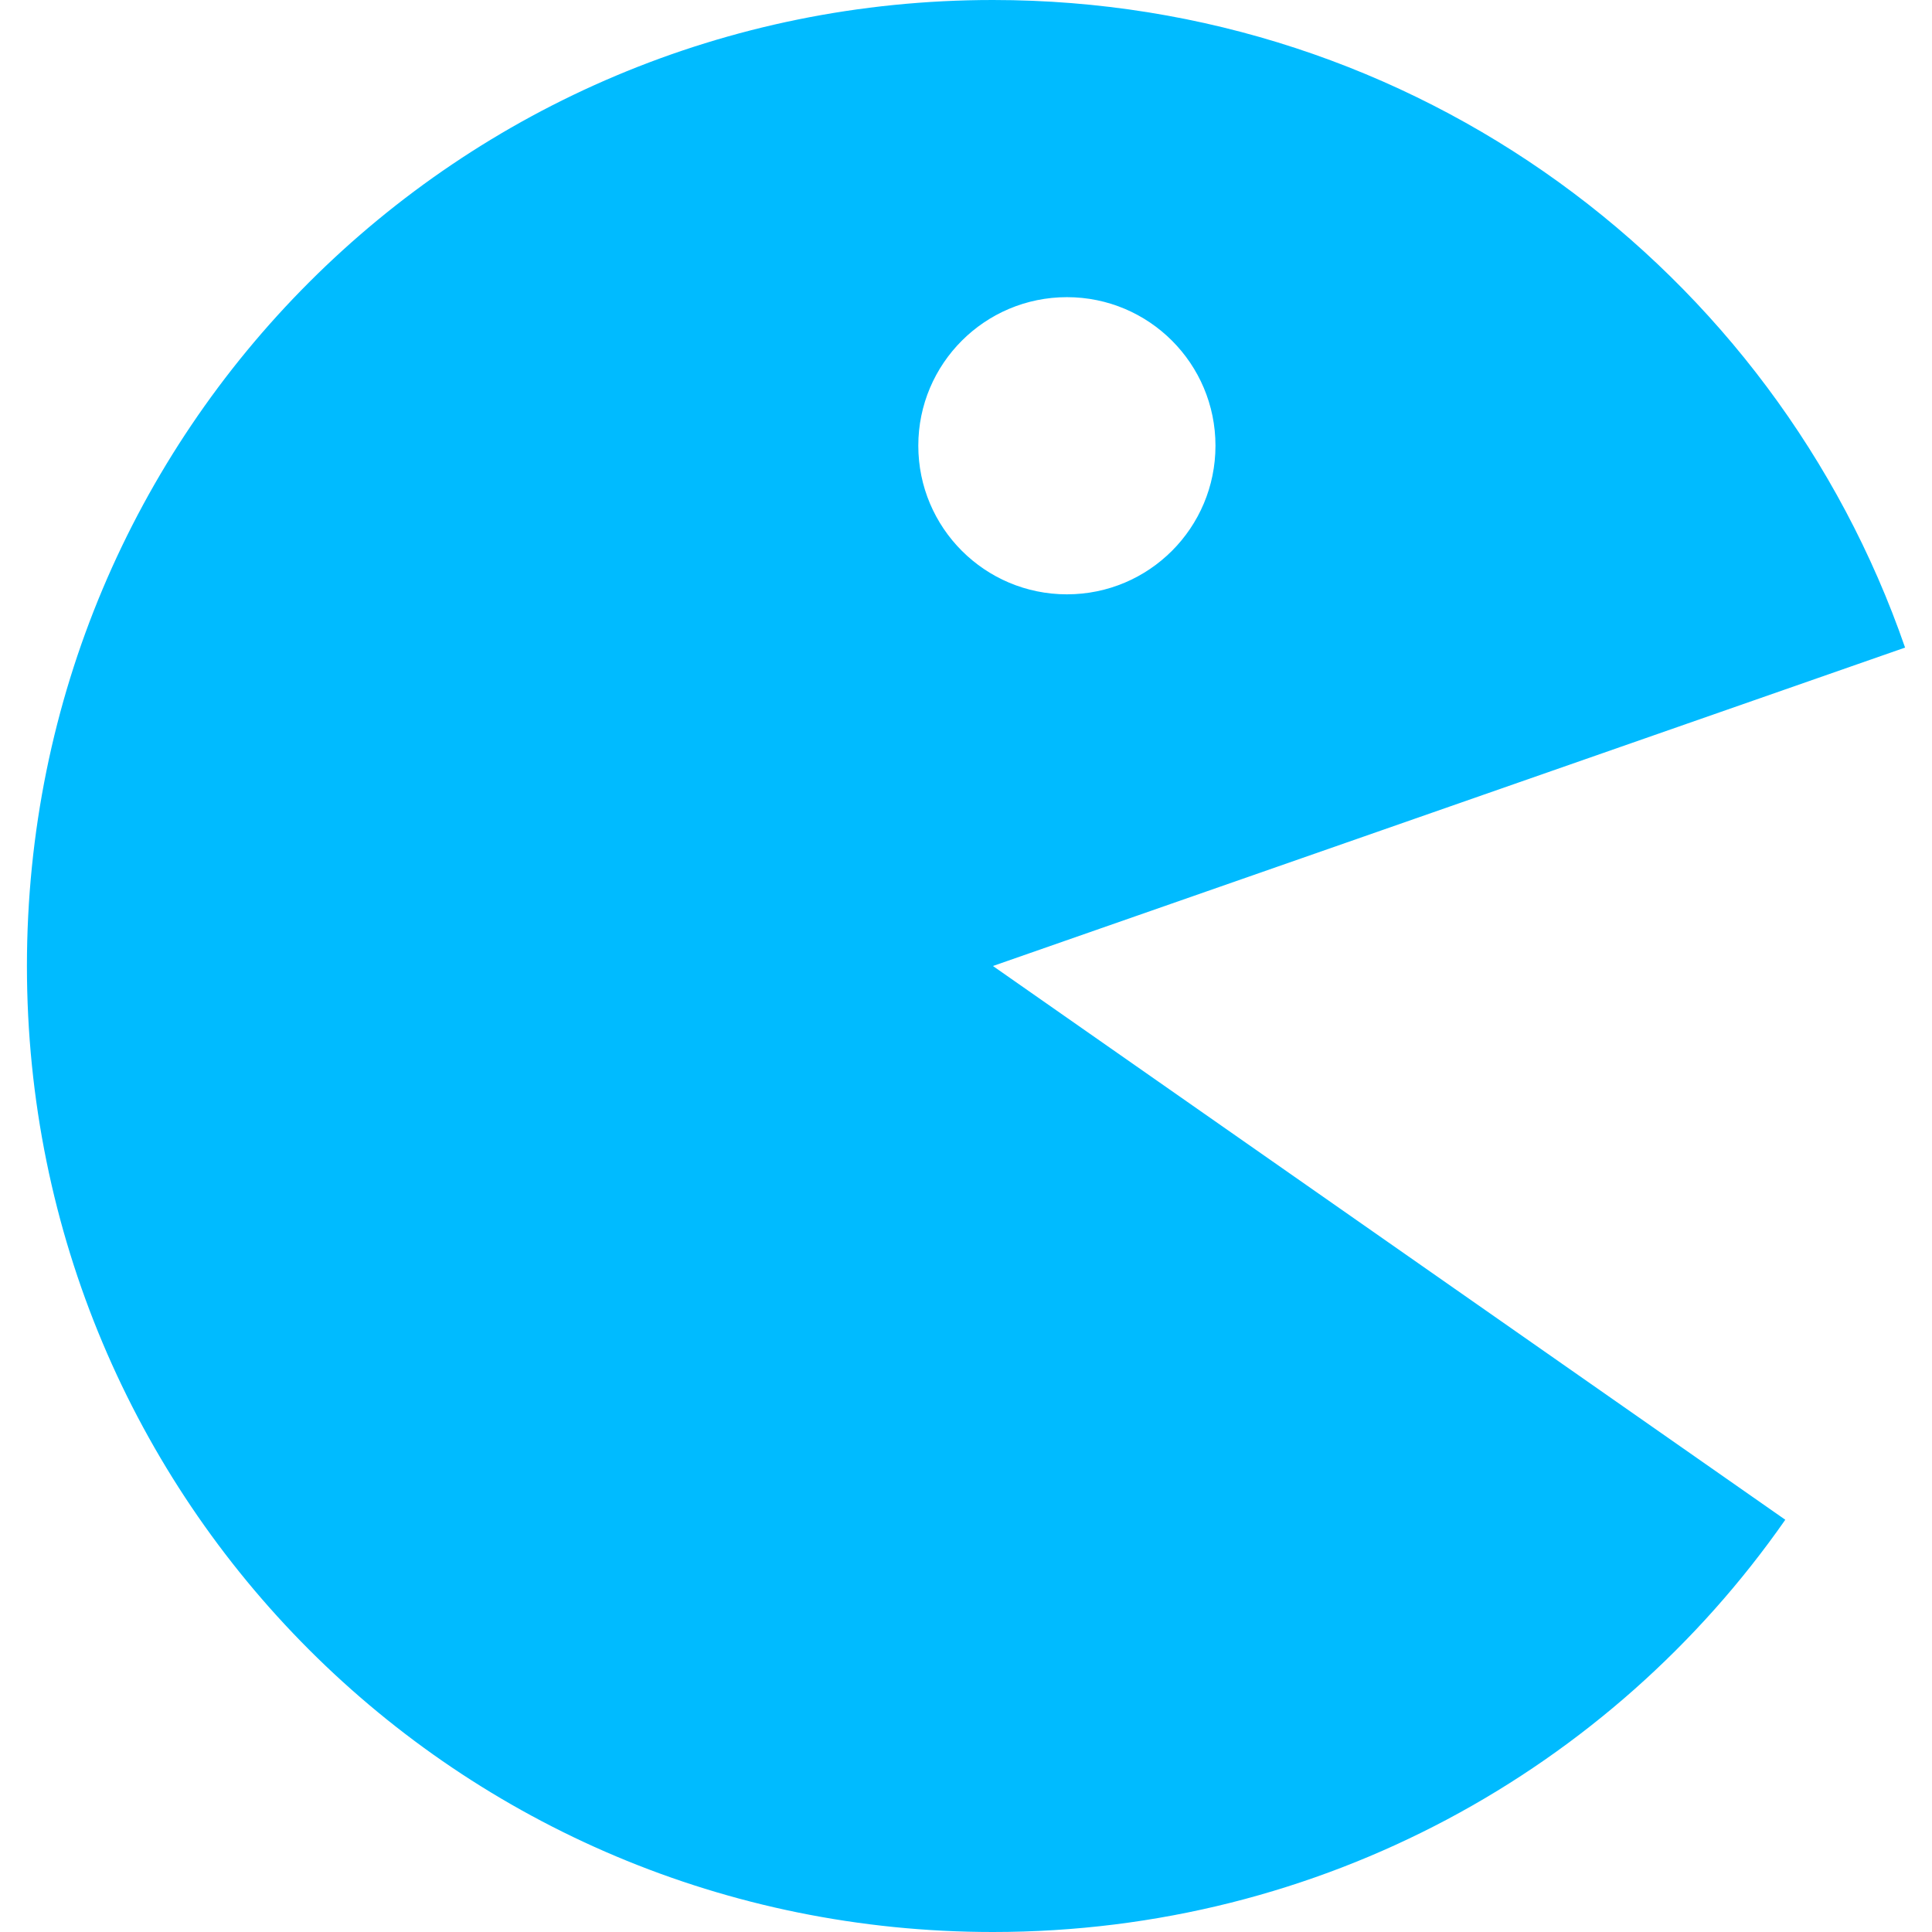 
<svg xmlns="http://www.w3.org/2000/svg" xmlns:xlink="http://www.w3.org/1999/xlink" width="16px" height="16px" viewBox="0 0 16 16" version="1.1">
<g id="surface1">
<path style=" stroke:none;fill-rule:evenodd;fill:#00bbff;fill-opacity:1;" d="M 8.223 0 C 3.789 0 0.223 3.566 0.223 8 C 0.223 12.434 3.789 16 8.223 16 C 10.945 16 13.344 14.652 14.785 12.586 L 8.223 8 L 15.777 5.363 C 14.695 2.234 11.727 0 8.223 0 Z M 7.605 3.691 C 7.605 3.012 8.156 2.461 8.836 2.461 C 9.516 2.461 10.066 3.012 10.066 3.691 C 10.066 4.371 9.516 4.922 8.836 4.922 C 8.156 4.922 7.605 4.371 7.605 3.691 Z M 7.605 3.691 "/>
</g>
</svg>
